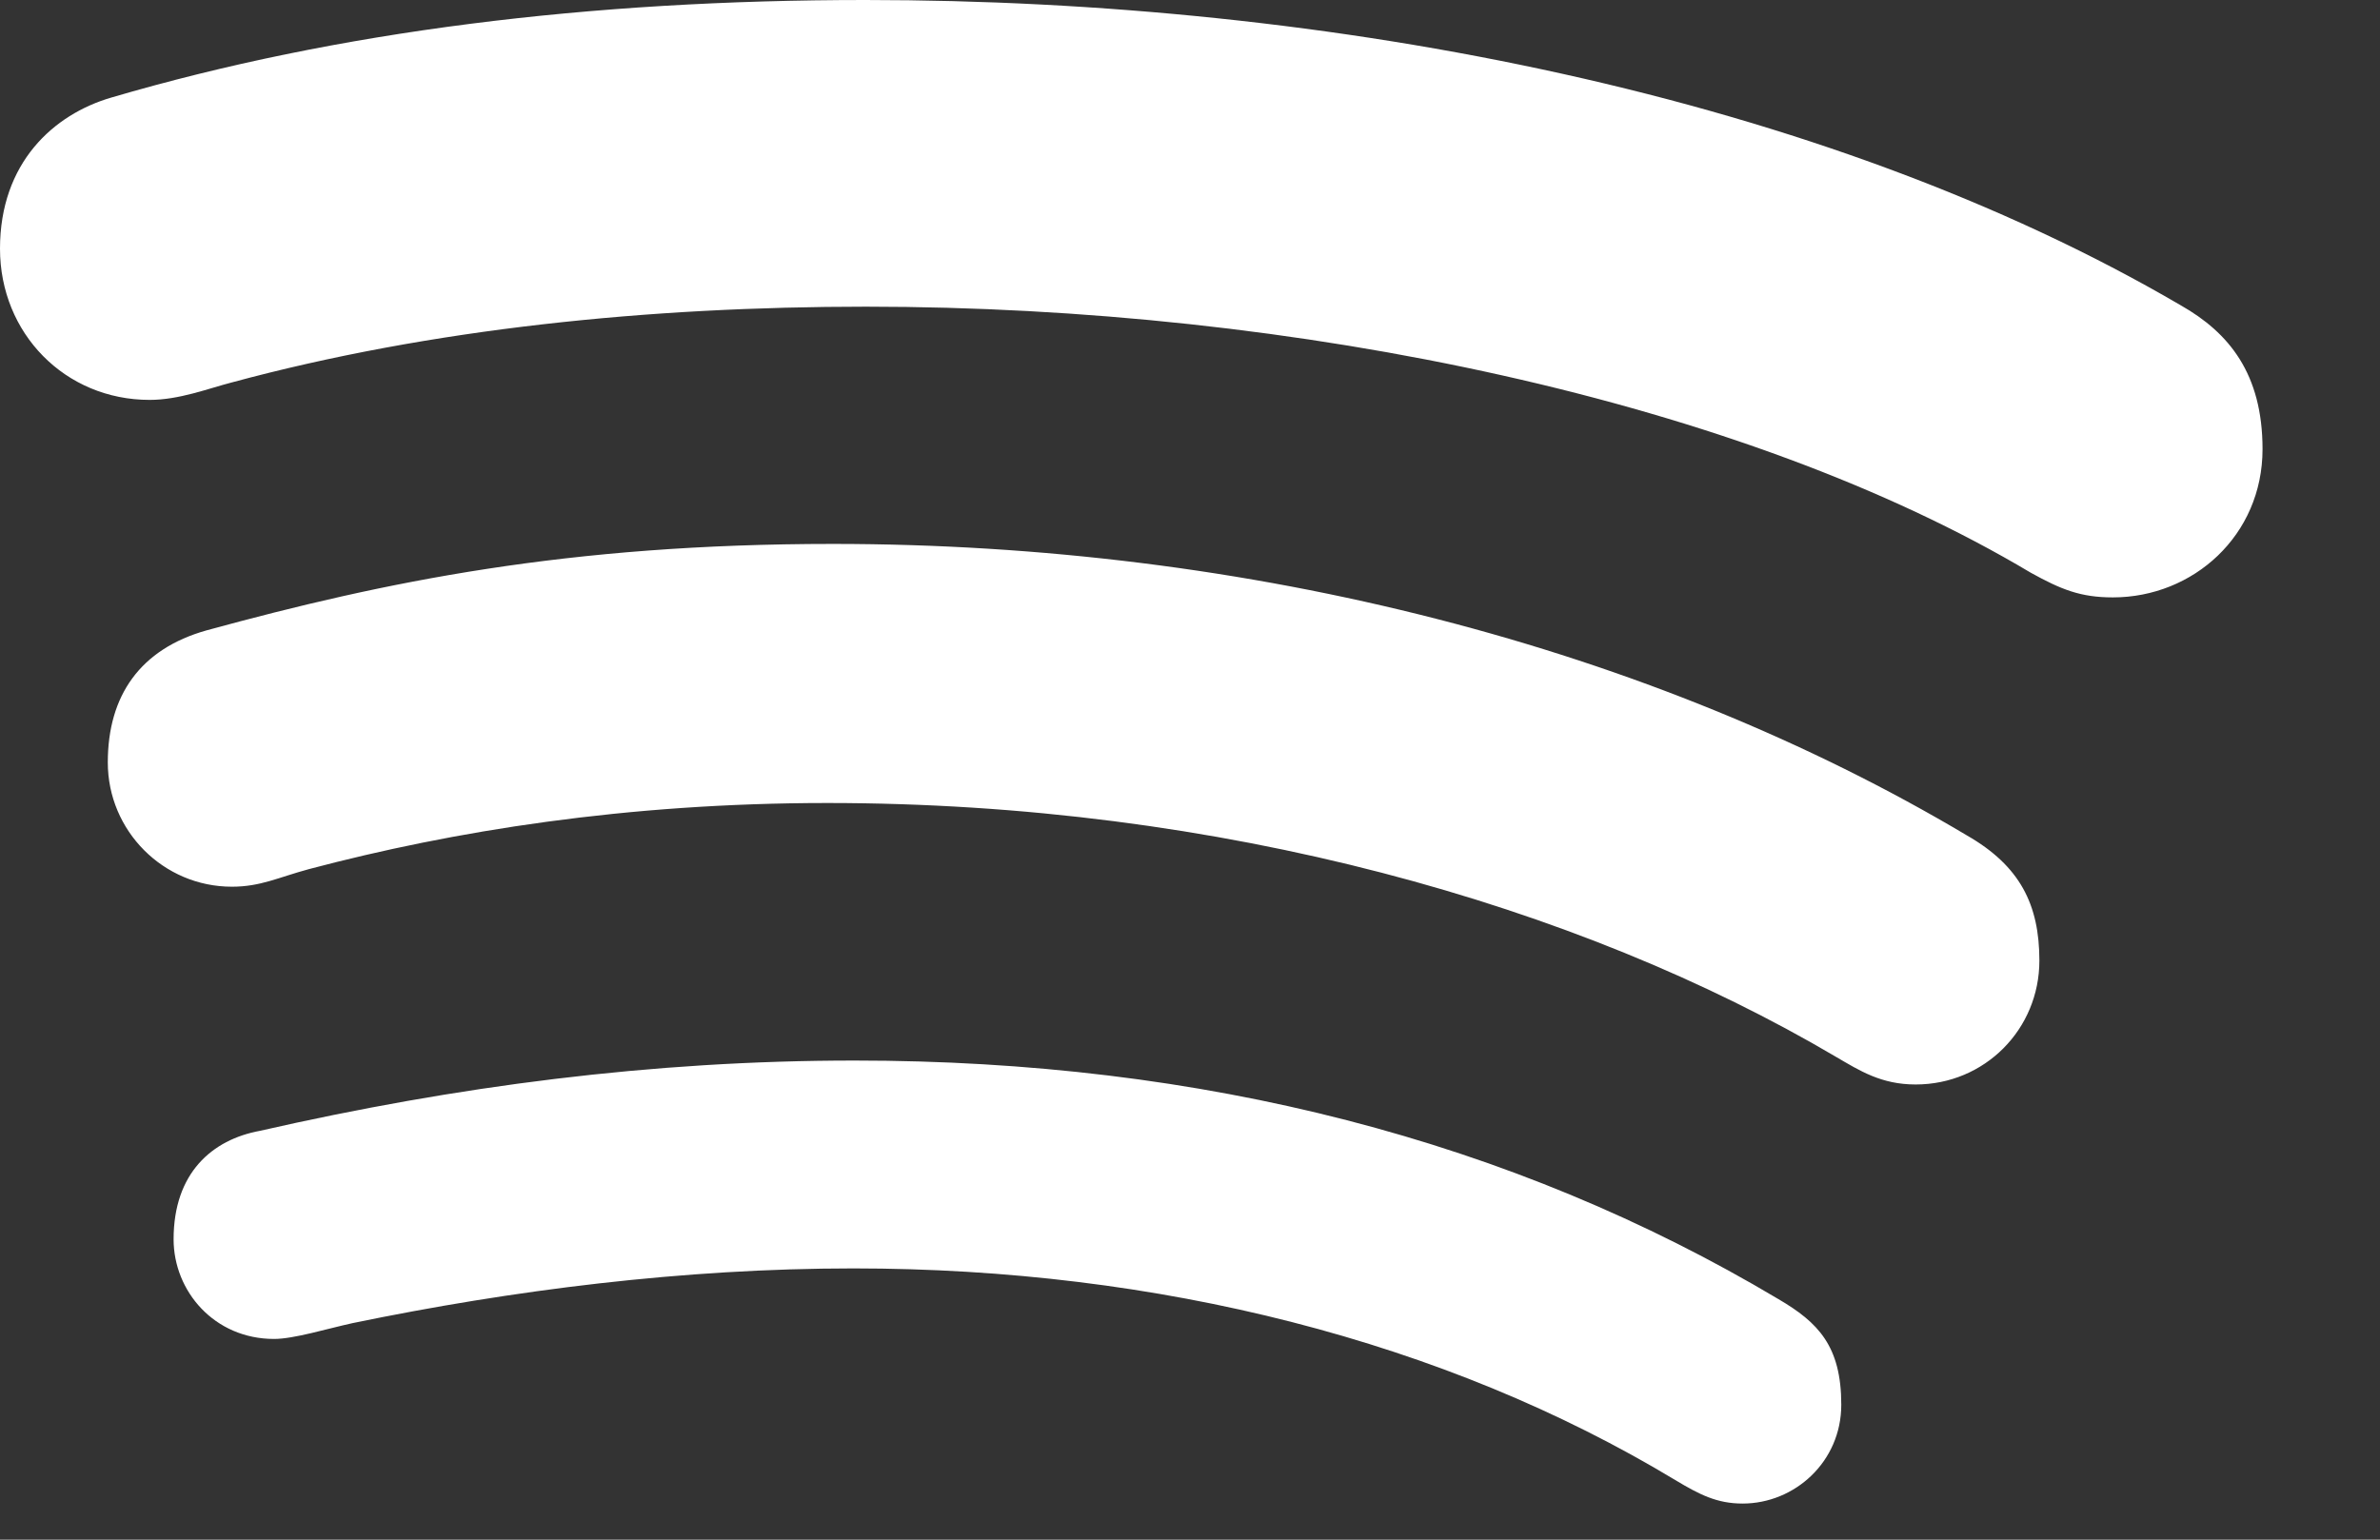 <svg width="17" height="11" viewBox="0 0 17 11" version="1.1" xmlns="http://www.w3.org/2000/svg" xmlns:xlink="http://www.w3.org/1999/xlink">
<rect x="0" y="0" width="17" height="11" fill="#333333" stroke="none"/>
<g id="Canvas" fill="none">
<g id="Spotify">
<path fill-rule="evenodd" clip-rule="evenodd" d="M 15.578 2.182C 13.016 0.683 9.511 0 6.18 0C 4.216 0 2.412 0.222 0.795 0.697C 0.383 0.817 0 1.163 0 1.777C 0 2.381 0.464 2.857 1.069 2.857C 1.279 2.857 1.487 2.776 1.653 2.733C 3.083 2.346 4.645 2.191 6.185 2.191C 9.266 2.191 12.453 2.867 14.506 4.092C 14.723 4.212 14.861 4.268 15.092 4.268C 15.665 4.268 16.161 3.826 16.161 3.209C 16.161 2.67 15.921 2.377 15.578 2.182ZM 12.704 9.282C 10.799 8.146 8.587 7.577 6.104 7.577C 4.655 7.577 3.258 7.76 1.857 8.079C 1.515 8.142 1.24 8.38 1.24 8.854C 1.24 9.224 1.53 9.566 1.958 9.566C 2.098 9.566 2.332 9.494 2.518 9.453C 3.66 9.217 4.882 9.062 6.096 9.062C 8.272 9.062 10.322 9.582 11.966 10.574C 12.139 10.678 12.264 10.742 12.447 10.742C 12.82 10.742 13.152 10.443 13.152 10.036C 13.152 9.617 12.987 9.448 12.704 9.282ZM 14.05 5.969C 11.79 4.623 8.919 3.886 5.949 3.886C 4.053 3.886 2.75 4.155 1.474 4.504C 1.003 4.637 0.77 4.968 0.77 5.447C 0.77 5.937 1.168 6.335 1.656 6.335C 1.862 6.335 1.986 6.269 2.208 6.209C 3.235 5.937 4.475 5.737 5.91 5.737C 8.711 5.737 11.27 6.462 13.115 7.551C 13.283 7.649 13.437 7.748 13.683 7.748C 14.177 7.748 14.567 7.353 14.567 6.863C 14.567 6.462 14.428 6.186 14.05 5.969Z" fill="white"/>
</g>
</g>
</svg>

